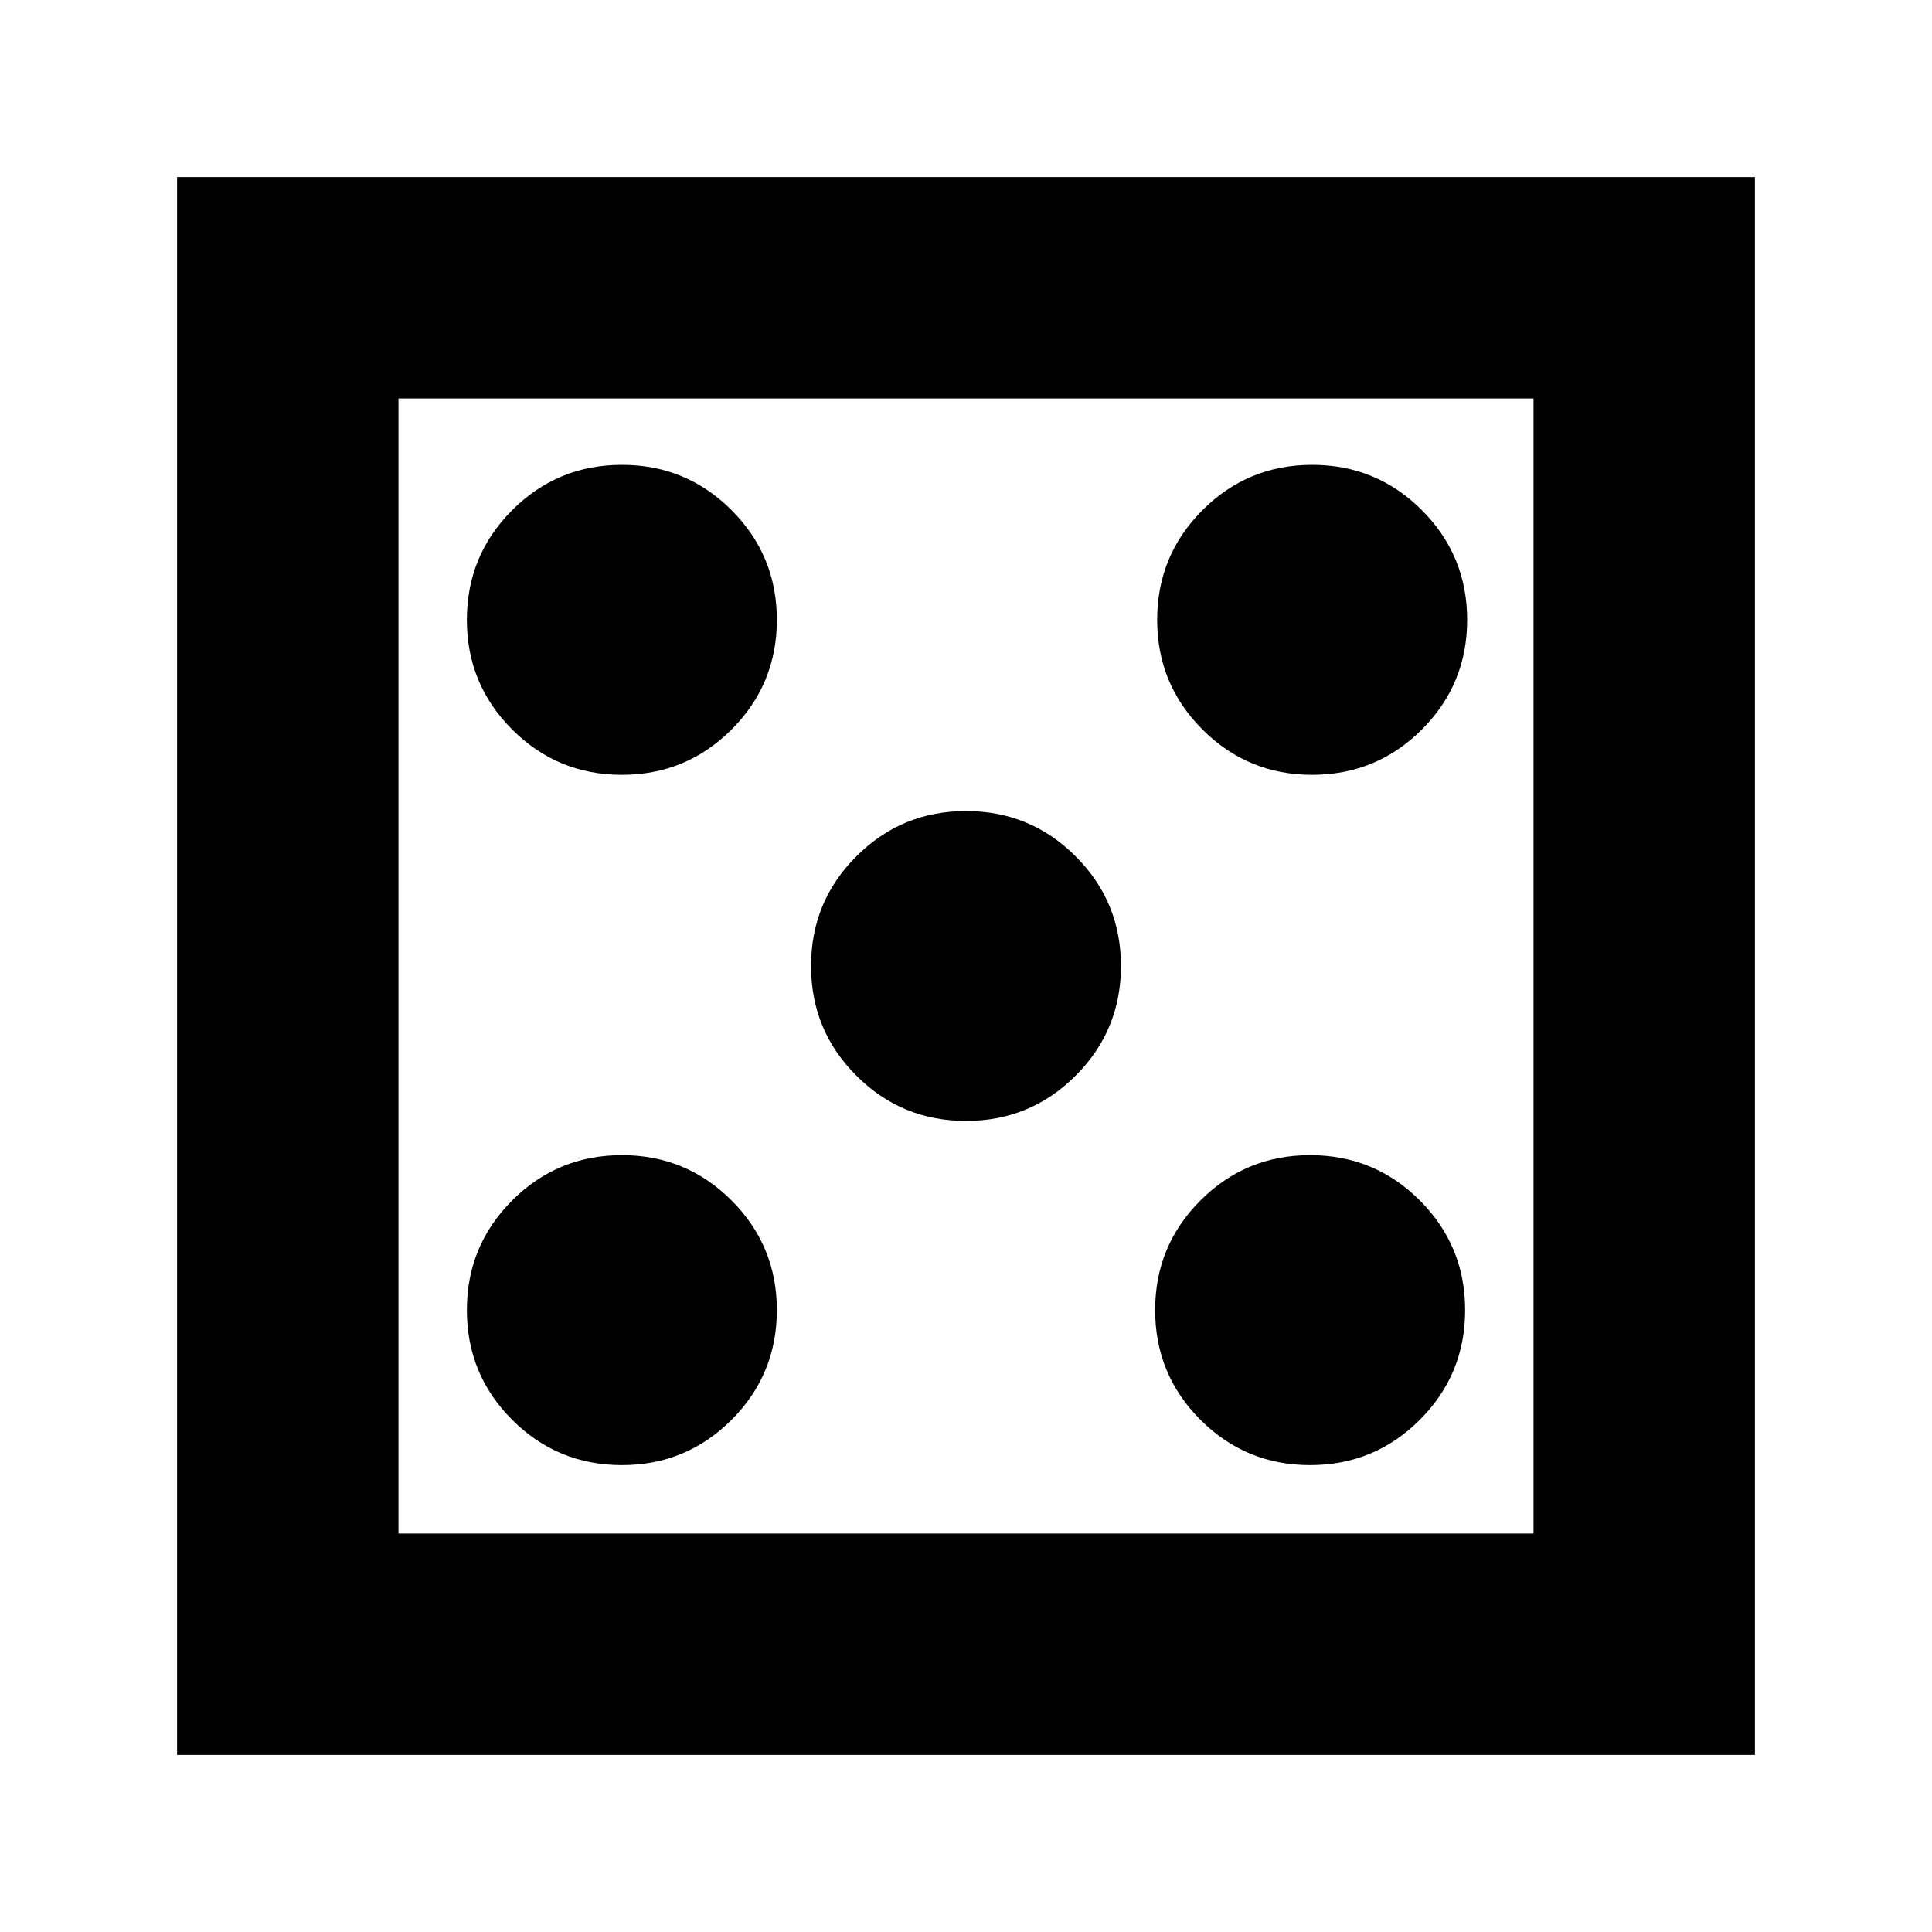<svg xmlns="http://www.w3.org/2000/svg" height="20" width="20"><path d="M6.438 15.167Q7.104 15.167 7.573 14.698Q8.042 14.229 8.042 13.562Q8.042 12.896 7.573 12.427Q7.104 11.958 6.438 11.958Q5.771 11.958 5.302 12.427Q4.833 12.896 4.833 13.562Q4.833 14.229 5.302 14.698Q5.771 15.167 6.438 15.167ZM6.438 8.021Q7.104 8.021 7.573 7.552Q8.042 7.083 8.042 6.417Q8.042 5.75 7.573 5.281Q7.104 4.812 6.438 4.812Q5.771 4.812 5.302 5.281Q4.833 5.75 4.833 6.417Q4.833 7.083 5.302 7.552Q5.771 8.021 6.438 8.021ZM10 11.604Q10.667 11.604 11.135 11.135Q11.604 10.667 11.604 10Q11.604 9.333 11.135 8.865Q10.667 8.396 10 8.396Q9.333 8.396 8.865 8.865Q8.396 9.333 8.396 10Q8.396 10.667 8.865 11.135Q9.333 11.604 10 11.604ZM13.562 15.167Q14.229 15.167 14.698 14.698Q15.167 14.229 15.167 13.562Q15.167 12.896 14.698 12.427Q14.229 11.958 13.562 11.958Q12.896 11.958 12.427 12.427Q11.958 12.896 11.958 13.562Q11.958 14.229 12.427 14.698Q12.896 15.167 13.562 15.167ZM13.583 8.021Q14.25 8.021 14.719 7.552Q15.188 7.083 15.188 6.417Q15.188 5.75 14.719 5.281Q14.25 4.812 13.583 4.812Q12.917 4.812 12.448 5.281Q11.979 5.75 11.979 6.417Q11.979 7.083 12.448 7.552Q12.917 8.021 13.583 8.021ZM1.833 18.167V1.833H18.167V18.167ZM4.125 15.875H15.875V4.125H4.125ZM4.125 15.875V4.125V15.875Z"/></svg>